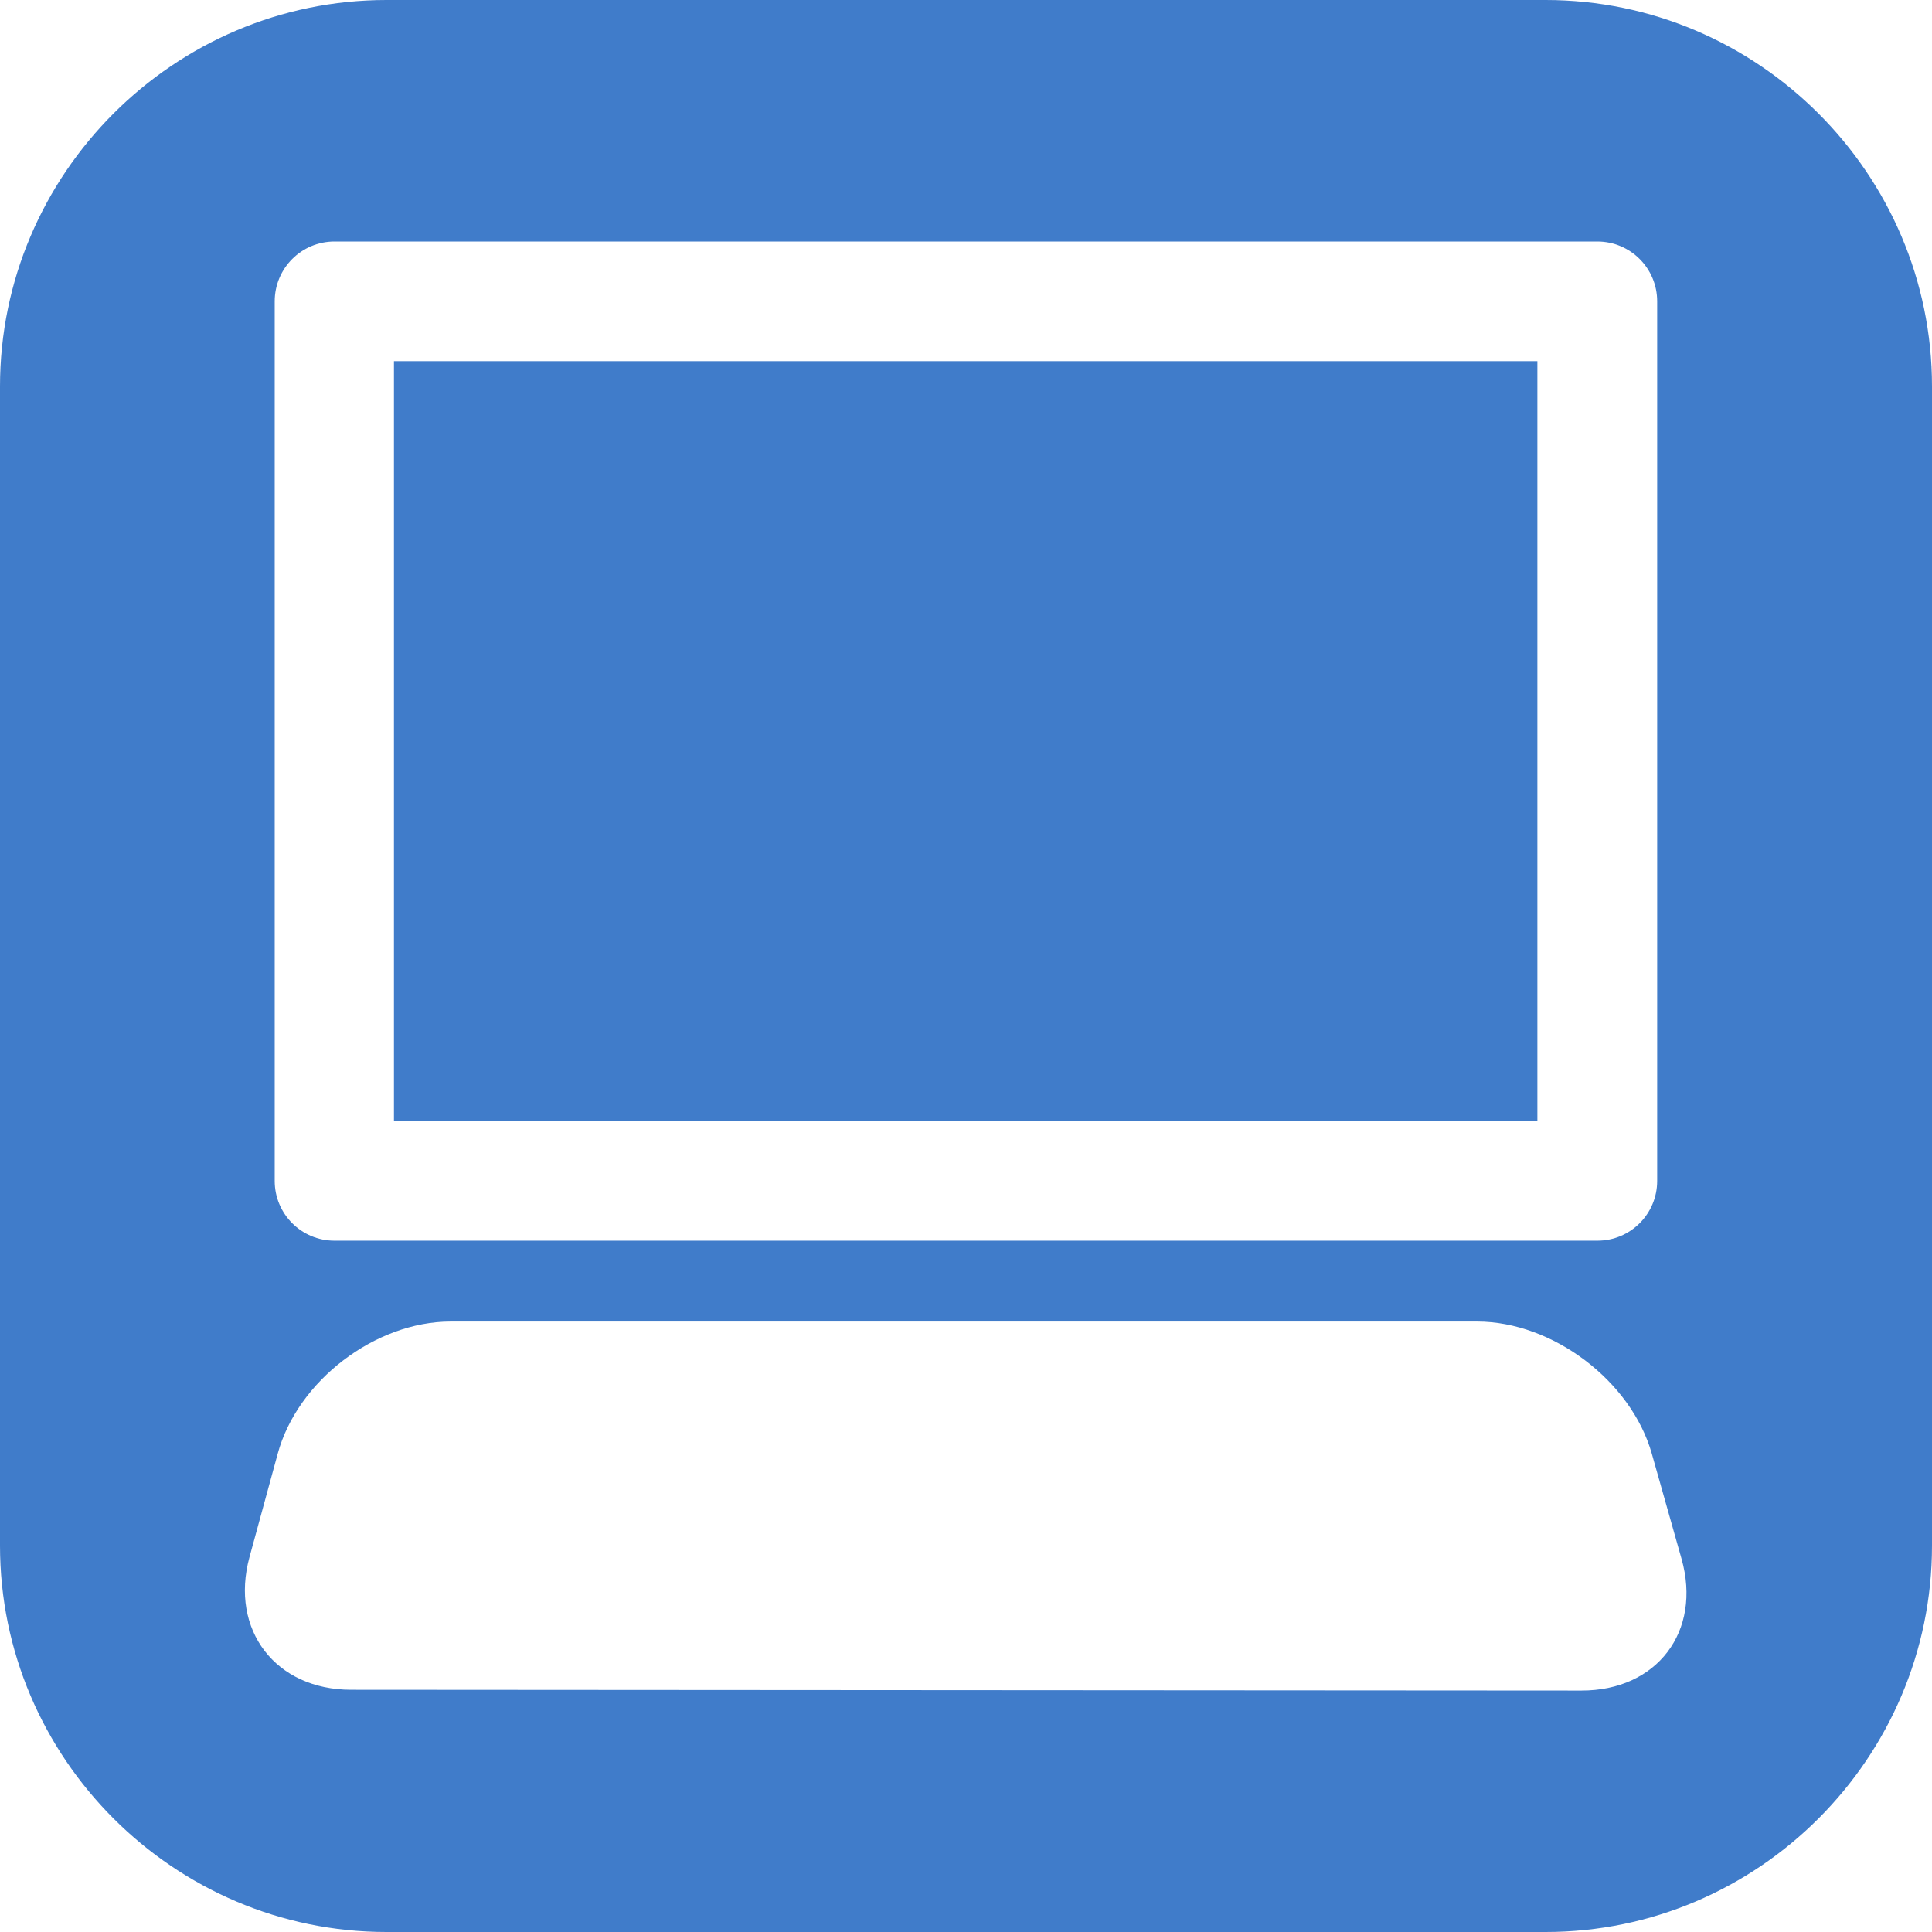 <svg xmlns="http://www.w3.org/2000/svg" viewBox="0 0 32 32" enable-background="new 0 0 32 32"><path fill="#407cca" d="m25.6 0h-19.2c-3.52 0-6.4 2.88-6.4 6.4v19.2c0 3.52 2.88 6.4 6.4 6.4h19.2c3.521 0 6.4-2.88 6.4-6.4v-19.2c0-3.52-2.88-6.4-6.4-6.4m-21.05 4.991c0-.547.442-.991.99-.991h20.917c.549 0 .991.444.991.991v14.569c0 .547-.442.99-.991.99h-20.917c-.548 0-.99-.443-.99-.99v-14.569m21.646 23.01l-20.381-.013c-1.25 0-2.01-.99-1.683-2.196l.466-1.707c.325-1.212 1.617-2.196 2.867-2.196h17c1.252 0 2.552.984 2.894 2.188l.492 1.74c.341 1.203-.407 2.187-1.659 2.184m-.727-9.432h-18.94v-12.587h18.939v12.587z"/></svg>